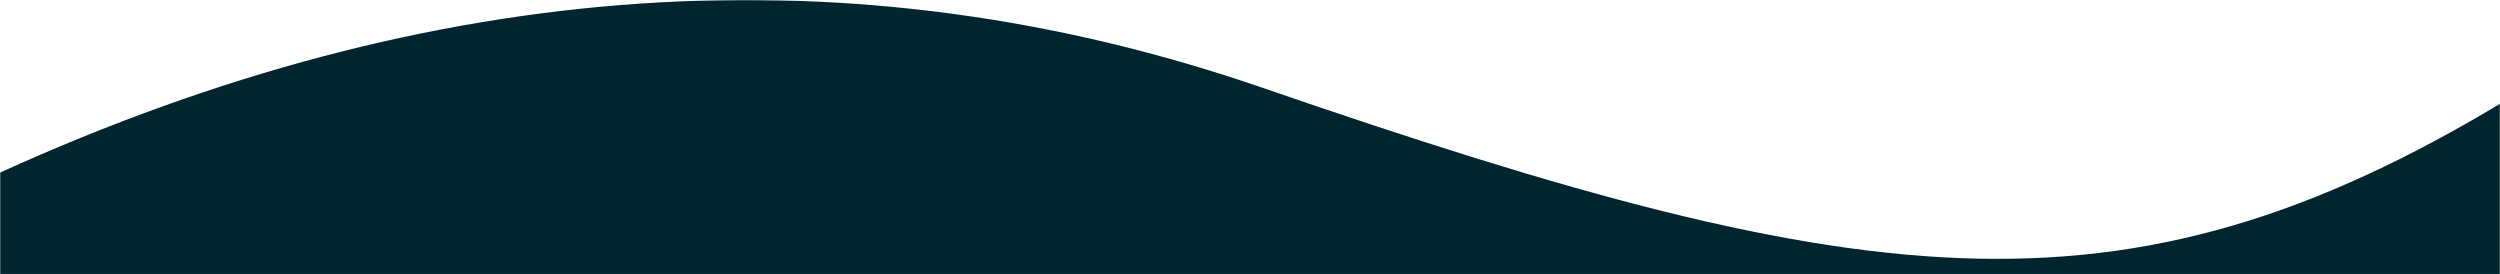 <svg width="1440" height="158" xmlns="http://www.w3.org/2000/svg" xmlns:xlink="http://www.w3.org/1999/xlink"><defs><path id="a" d="M0 0h1440v158H0z"/></defs><g fill="hsl(192, 100%, 9%)" fill-rule="evenodd"><mask id="b" fill="#fff"><use xlink:href="#a"/></mask><g mask="url(#b)" fill="#00252E"><path d="M0 99.424C249.852-14.173 492.347-30.427 727.484 50.661c352.706 121.632 501.421 140.534 727.484 0 150.71-93.69 150.71 129.423 0 669.339H0V99.424z"/></g></g></svg>